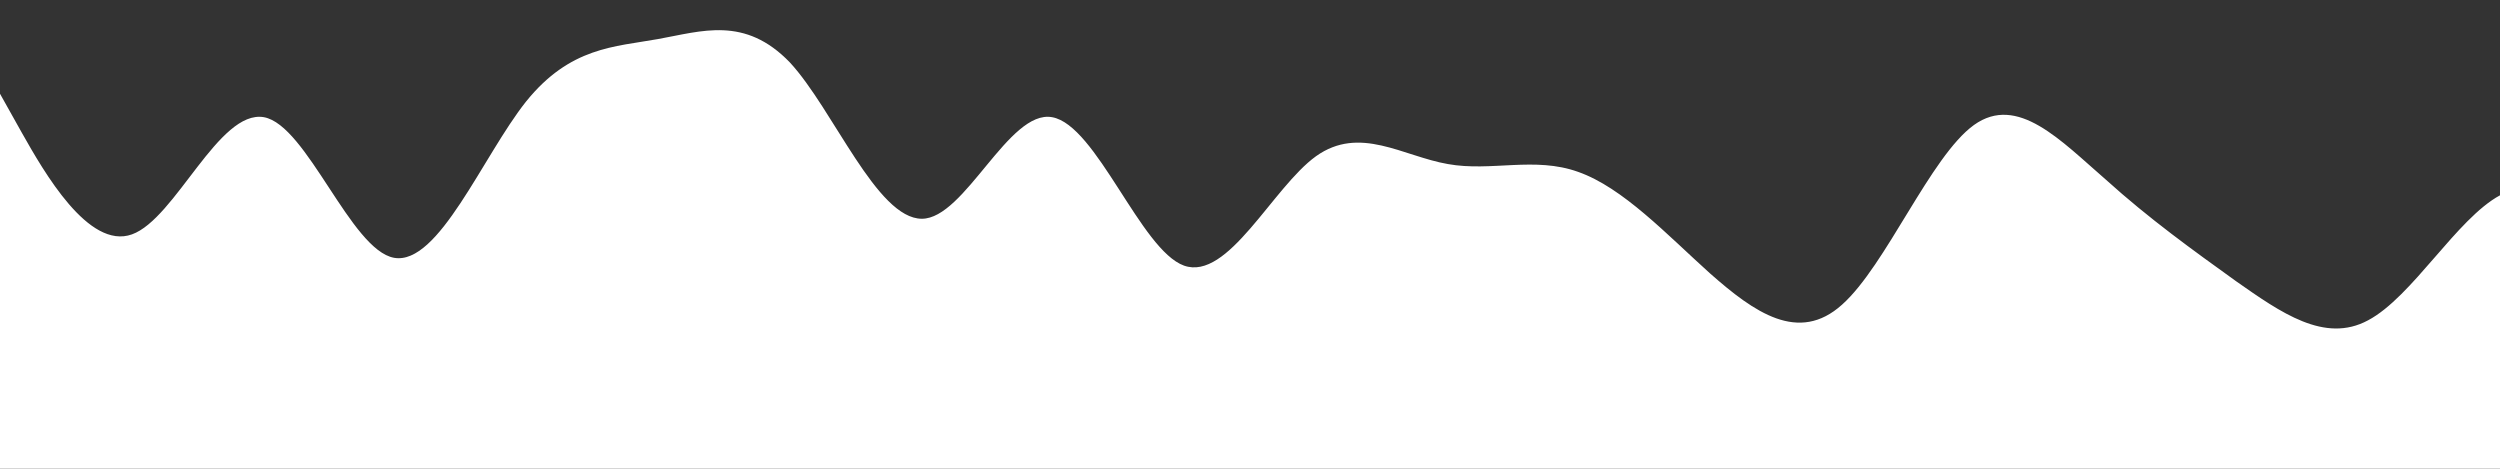 <?xml version="1.0" standalone="no"?>
<svg xmlns:xlink="http://www.w3.org/1999/xlink" id="wave" style="transform:rotate(0deg); transition: 0.3s" viewBox="0 0 1440 270" version="1.1" xmlns="http://www.w3.org/2000/svg"><rect x="0" y="0" width="1440" height="270" fill="#333333" stroke="none"/><defs><linearGradient id="sw-gradient-0" x1="0" x2="0" y1="1" y2="0"><stop stop-color="rgba(255, 255, 255, 1)" offset="0%"/><stop stop-color="rgba(255, 255, 255, 1)" offset="100%"/></linearGradient></defs><path style="transform:translate(0, 0px); opacity:1" fill="url(#sw-gradient-0)" d="M0,54L12.6,76.5C25.3,99,51,144,76,135C101.1,126,126,63,152,67.5C176.8,72,202,144,227,148.5C252.6,153,278,90,303,58.5C328.4,27,354,27,379,22.5C404.2,18,429,9,455,36C480,63,505,126,531,126C555.8,126,581,63,606,67.5C631.6,72,657,144,682,153C707.4,162,733,108,758,90C783.2,72,808,90,834,94.5C858.9,99,884,90,909,99C934.7,108,960,135,985,157.5C1010.5,180,1036,198,1061,175.5C1086.3,153,1112,90,1137,72C1162.1,54,1187,81,1213,103.5C1237.9,126,1263,144,1288,162C1313.7,180,1339,198,1364,184.5C1389.5,171,1415,126,1440,112.5C1465.3,99,1491,117,1516,126C1541.1,135,1566,135,1592,126C1616.8,117,1642,99,1667,76.5C1692.6,54,1718,27,1743,40.5C1768.4,54,1794,108,1806,135L1818.9,162L1818.9,270L1806.3,270C1793.7,270,1768,270,1743,270C1717.9,270,1693,270,1667,270C1642.1,270,1617,270,1592,270C1566.3,270,1541,270,1516,270C1490.5,270,1465,270,1440,270C1414.7,270,1389,270,1364,270C1338.9,270,1314,270,1288,270C1263.2,270,1238,270,1213,270C1187.4,270,1162,270,1137,270C1111.6,270,1086,270,1061,270C1035.8,270,1011,270,985,270C960,270,935,270,909,270C884.2,270,859,270,834,270C808.4,270,783,270,758,270C732.6,270,707,270,682,270C656.8,270,632,270,606,270C581.1,270,556,270,531,270C505.3,270,480,270,455,270C429.5,270,404,270,379,270C353.7,270,328,270,303,270C277.9,270,253,270,227,270C202.1,270,177,270,152,270C126.3,270,101,270,76,270C50.5,270,25,270,13,270L0,270Z"/></svg>